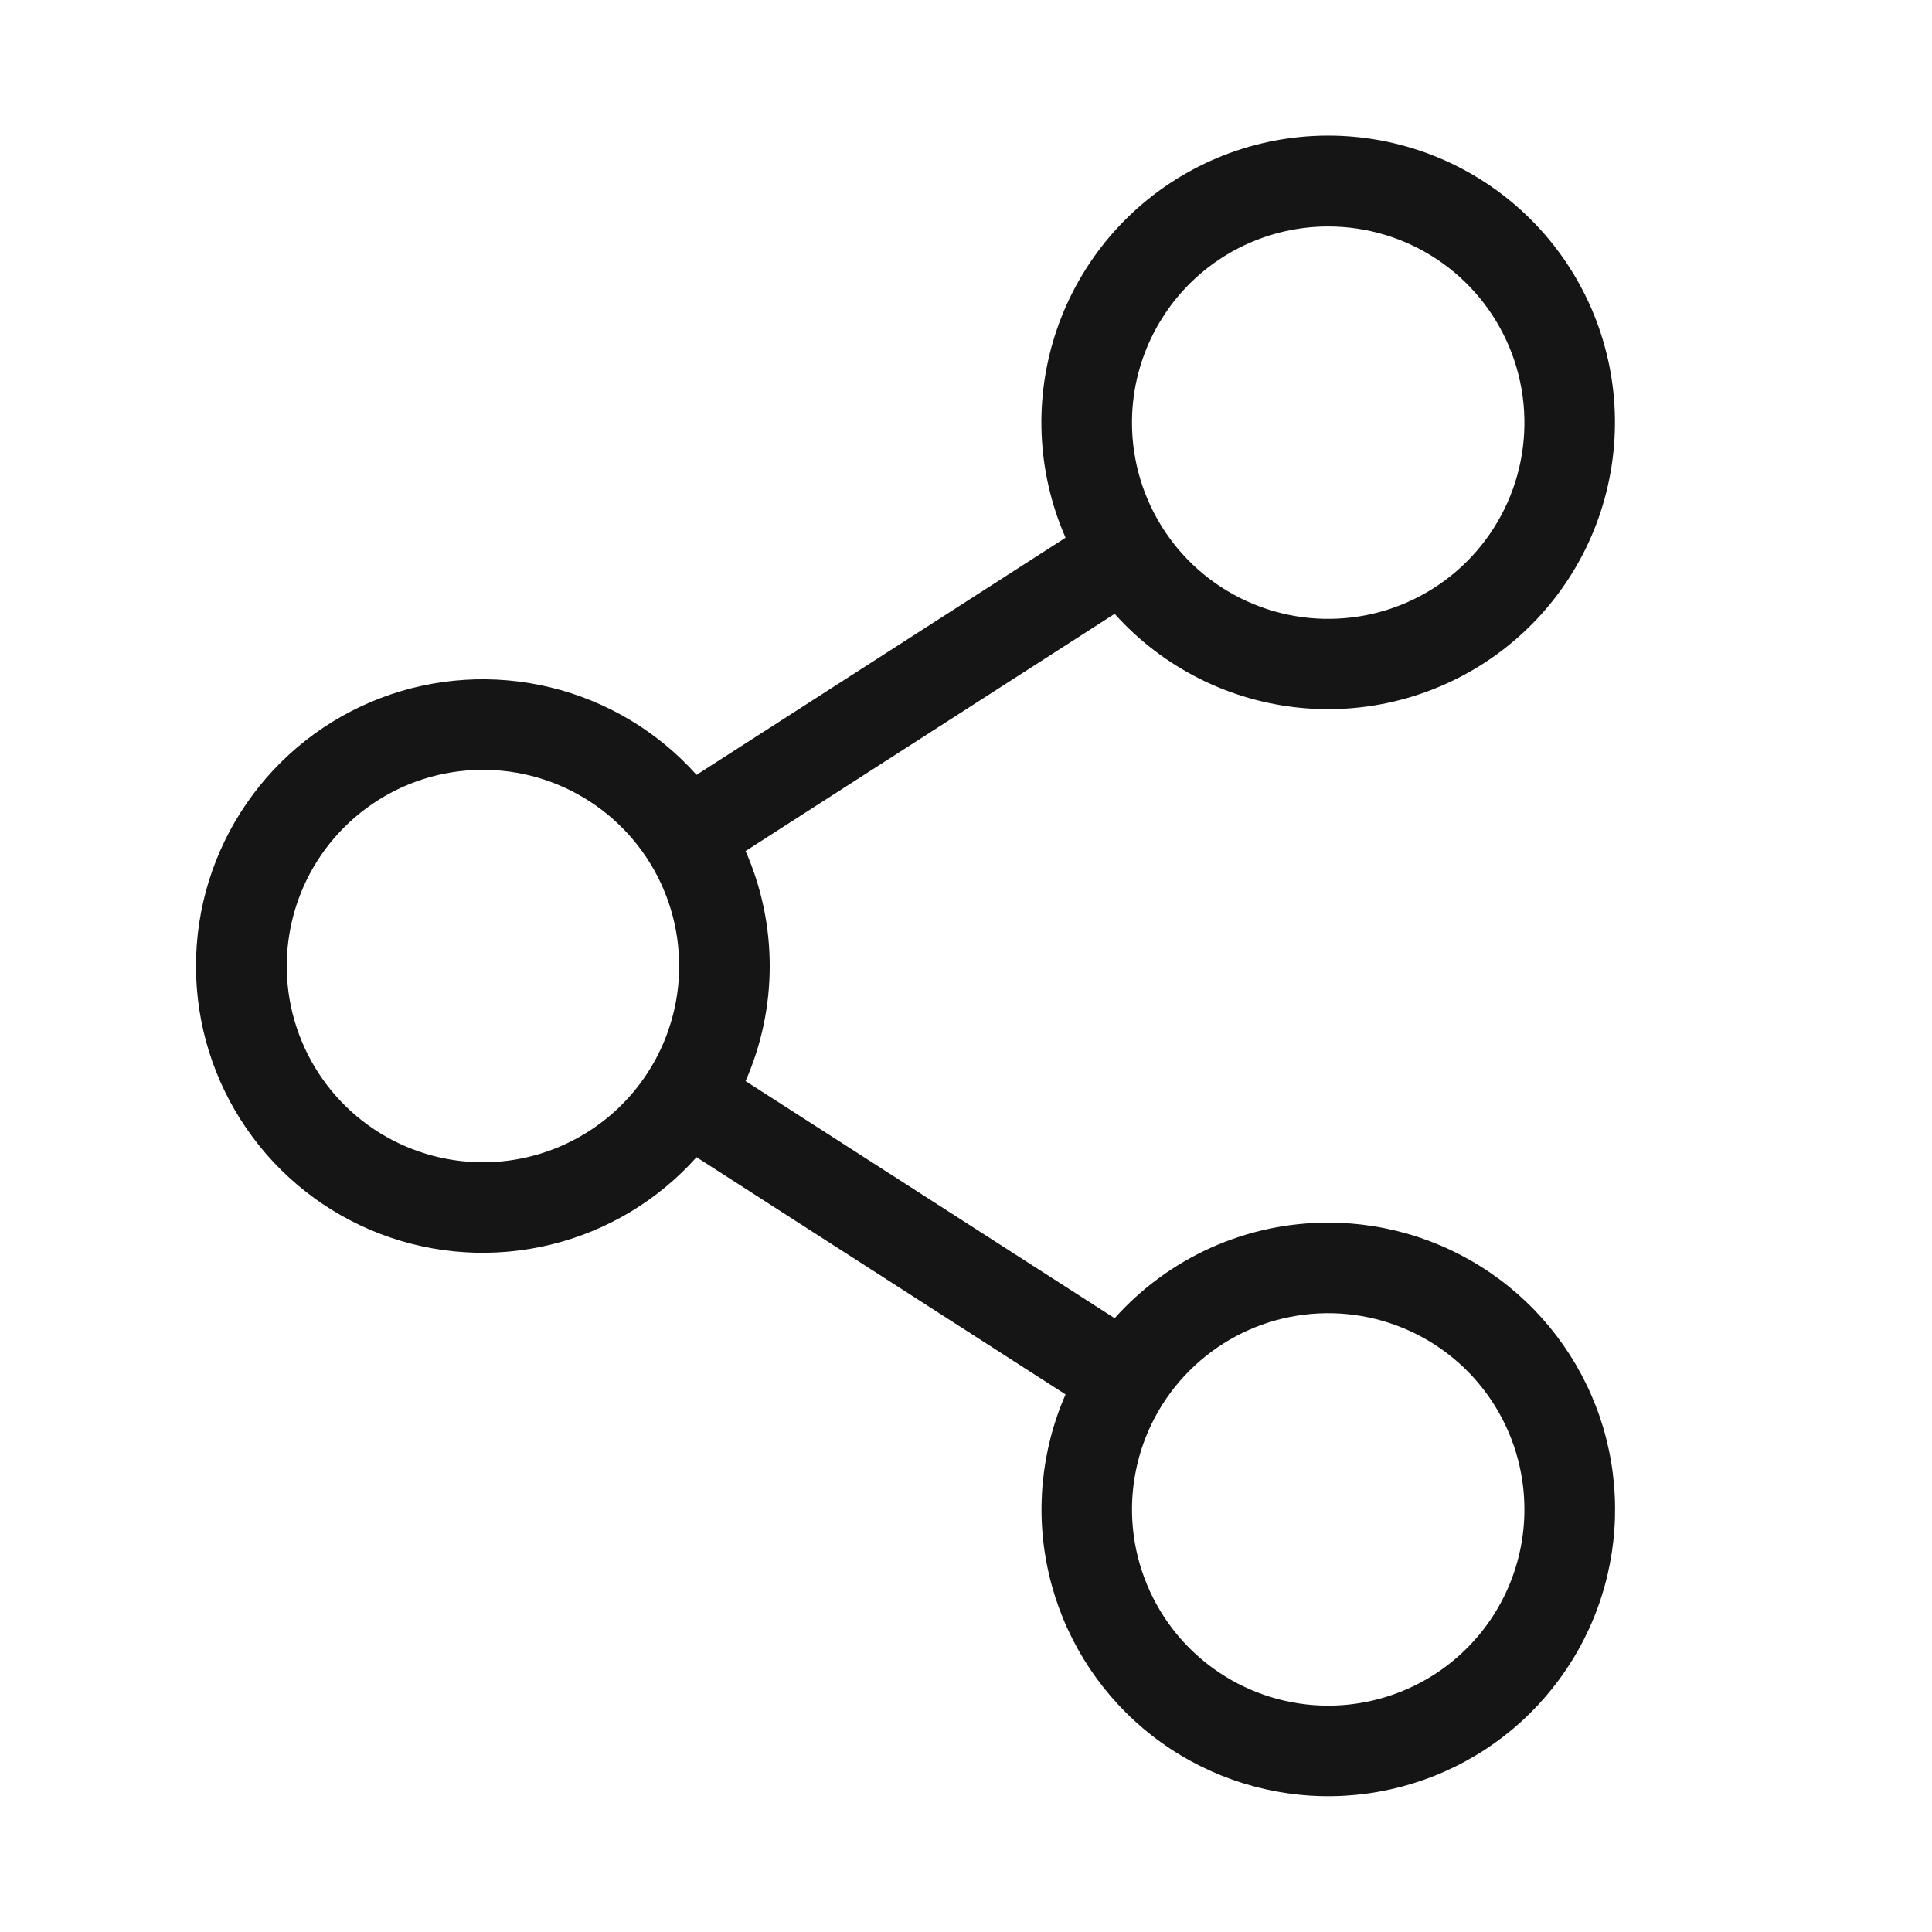 <svg width="32" height="32" viewBox="0 0 32 32" fill="none" xmlns="http://www.w3.org/2000/svg">
<g id="ShareNetwork">
<path id="Vector" d="M21.999 20.251C21.331 20.25 20.671 20.391 20.061 20.664C19.452 20.937 18.907 21.336 18.462 21.834L12.349 17.906C12.613 17.305 12.749 16.656 12.749 16.001C12.749 15.345 12.613 14.696 12.349 14.096L18.462 10.167C19.259 11.056 20.363 11.613 21.552 11.725C22.741 11.837 23.929 11.497 24.879 10.773C25.829 10.049 26.471 8.993 26.677 7.816C26.884 6.639 26.639 5.428 25.992 4.424C25.345 3.419 24.343 2.696 23.187 2.397C22.03 2.098 20.803 2.246 19.751 2.812C18.698 3.377 17.898 4.318 17.508 5.448C17.119 6.577 17.169 7.812 17.649 8.906L11.537 12.834C10.896 12.117 10.052 11.612 9.117 11.385C8.182 11.158 7.2 11.22 6.301 11.563C5.403 11.906 4.629 12.514 4.084 13.307C3.538 14.099 3.246 15.039 3.246 16.001C3.246 16.963 3.538 17.902 4.084 18.694C4.629 19.487 5.403 20.095 6.301 20.438C7.2 20.781 8.182 20.843 9.117 20.616C10.052 20.39 10.896 19.884 11.537 19.167L17.649 23.096C17.239 24.033 17.142 25.078 17.374 26.074C17.605 27.071 18.152 27.966 18.933 28.627C19.714 29.288 20.688 29.679 21.709 29.742C22.73 29.805 23.744 29.536 24.601 28.976C25.457 28.416 26.109 27.594 26.461 26.634C26.813 25.673 26.845 24.624 26.553 23.643C26.26 22.663 25.659 21.803 24.839 21.192C24.018 20.58 23.023 20.25 21.999 20.251ZM21.999 3.751C22.642 3.751 23.27 3.941 23.805 4.298C24.34 4.655 24.756 5.163 25.002 5.757C25.248 6.351 25.312 7.004 25.187 7.635C25.062 8.265 24.752 8.844 24.297 9.299C23.843 9.753 23.264 10.063 22.633 10.188C22.003 10.313 21.349 10.249 20.756 10.003C20.162 9.757 19.654 9.341 19.297 8.806C18.94 8.272 18.749 7.643 18.749 7.001C18.749 6.139 19.092 5.312 19.701 4.702C20.311 4.093 21.137 3.751 21.999 3.751ZM7.999 19.251C7.357 19.251 6.728 19.06 6.194 18.703C5.659 18.346 5.243 17.838 4.997 17.244C4.751 16.651 4.686 15.997 4.812 15.367C4.937 14.736 5.247 14.157 5.701 13.703C6.156 13.248 6.735 12.938 7.365 12.813C7.996 12.688 8.649 12.752 9.243 12.998C9.837 13.244 10.345 13.661 10.702 14.195C11.059 14.729 11.249 15.358 11.249 16.001C11.249 16.863 10.907 17.689 10.297 18.299C9.688 18.908 8.861 19.251 7.999 19.251ZM21.999 28.251C21.357 28.251 20.728 28.06 20.194 27.703C19.659 27.346 19.243 26.838 18.997 26.244C18.751 25.651 18.686 24.997 18.812 24.367C18.937 23.736 19.247 23.157 19.701 22.703C20.156 22.248 20.735 21.938 21.365 21.813C21.996 21.688 22.649 21.752 23.243 21.998C23.837 22.244 24.345 22.66 24.702 23.195C25.059 23.73 25.249 24.358 25.249 25.001C25.249 25.427 25.165 25.85 25.002 26.244C24.839 26.639 24.599 26.997 24.297 27.299C23.996 27.601 23.637 27.84 23.243 28.003C22.849 28.166 22.426 28.251 21.999 28.251Z" fill="#151515"/>
</g>
</svg>
